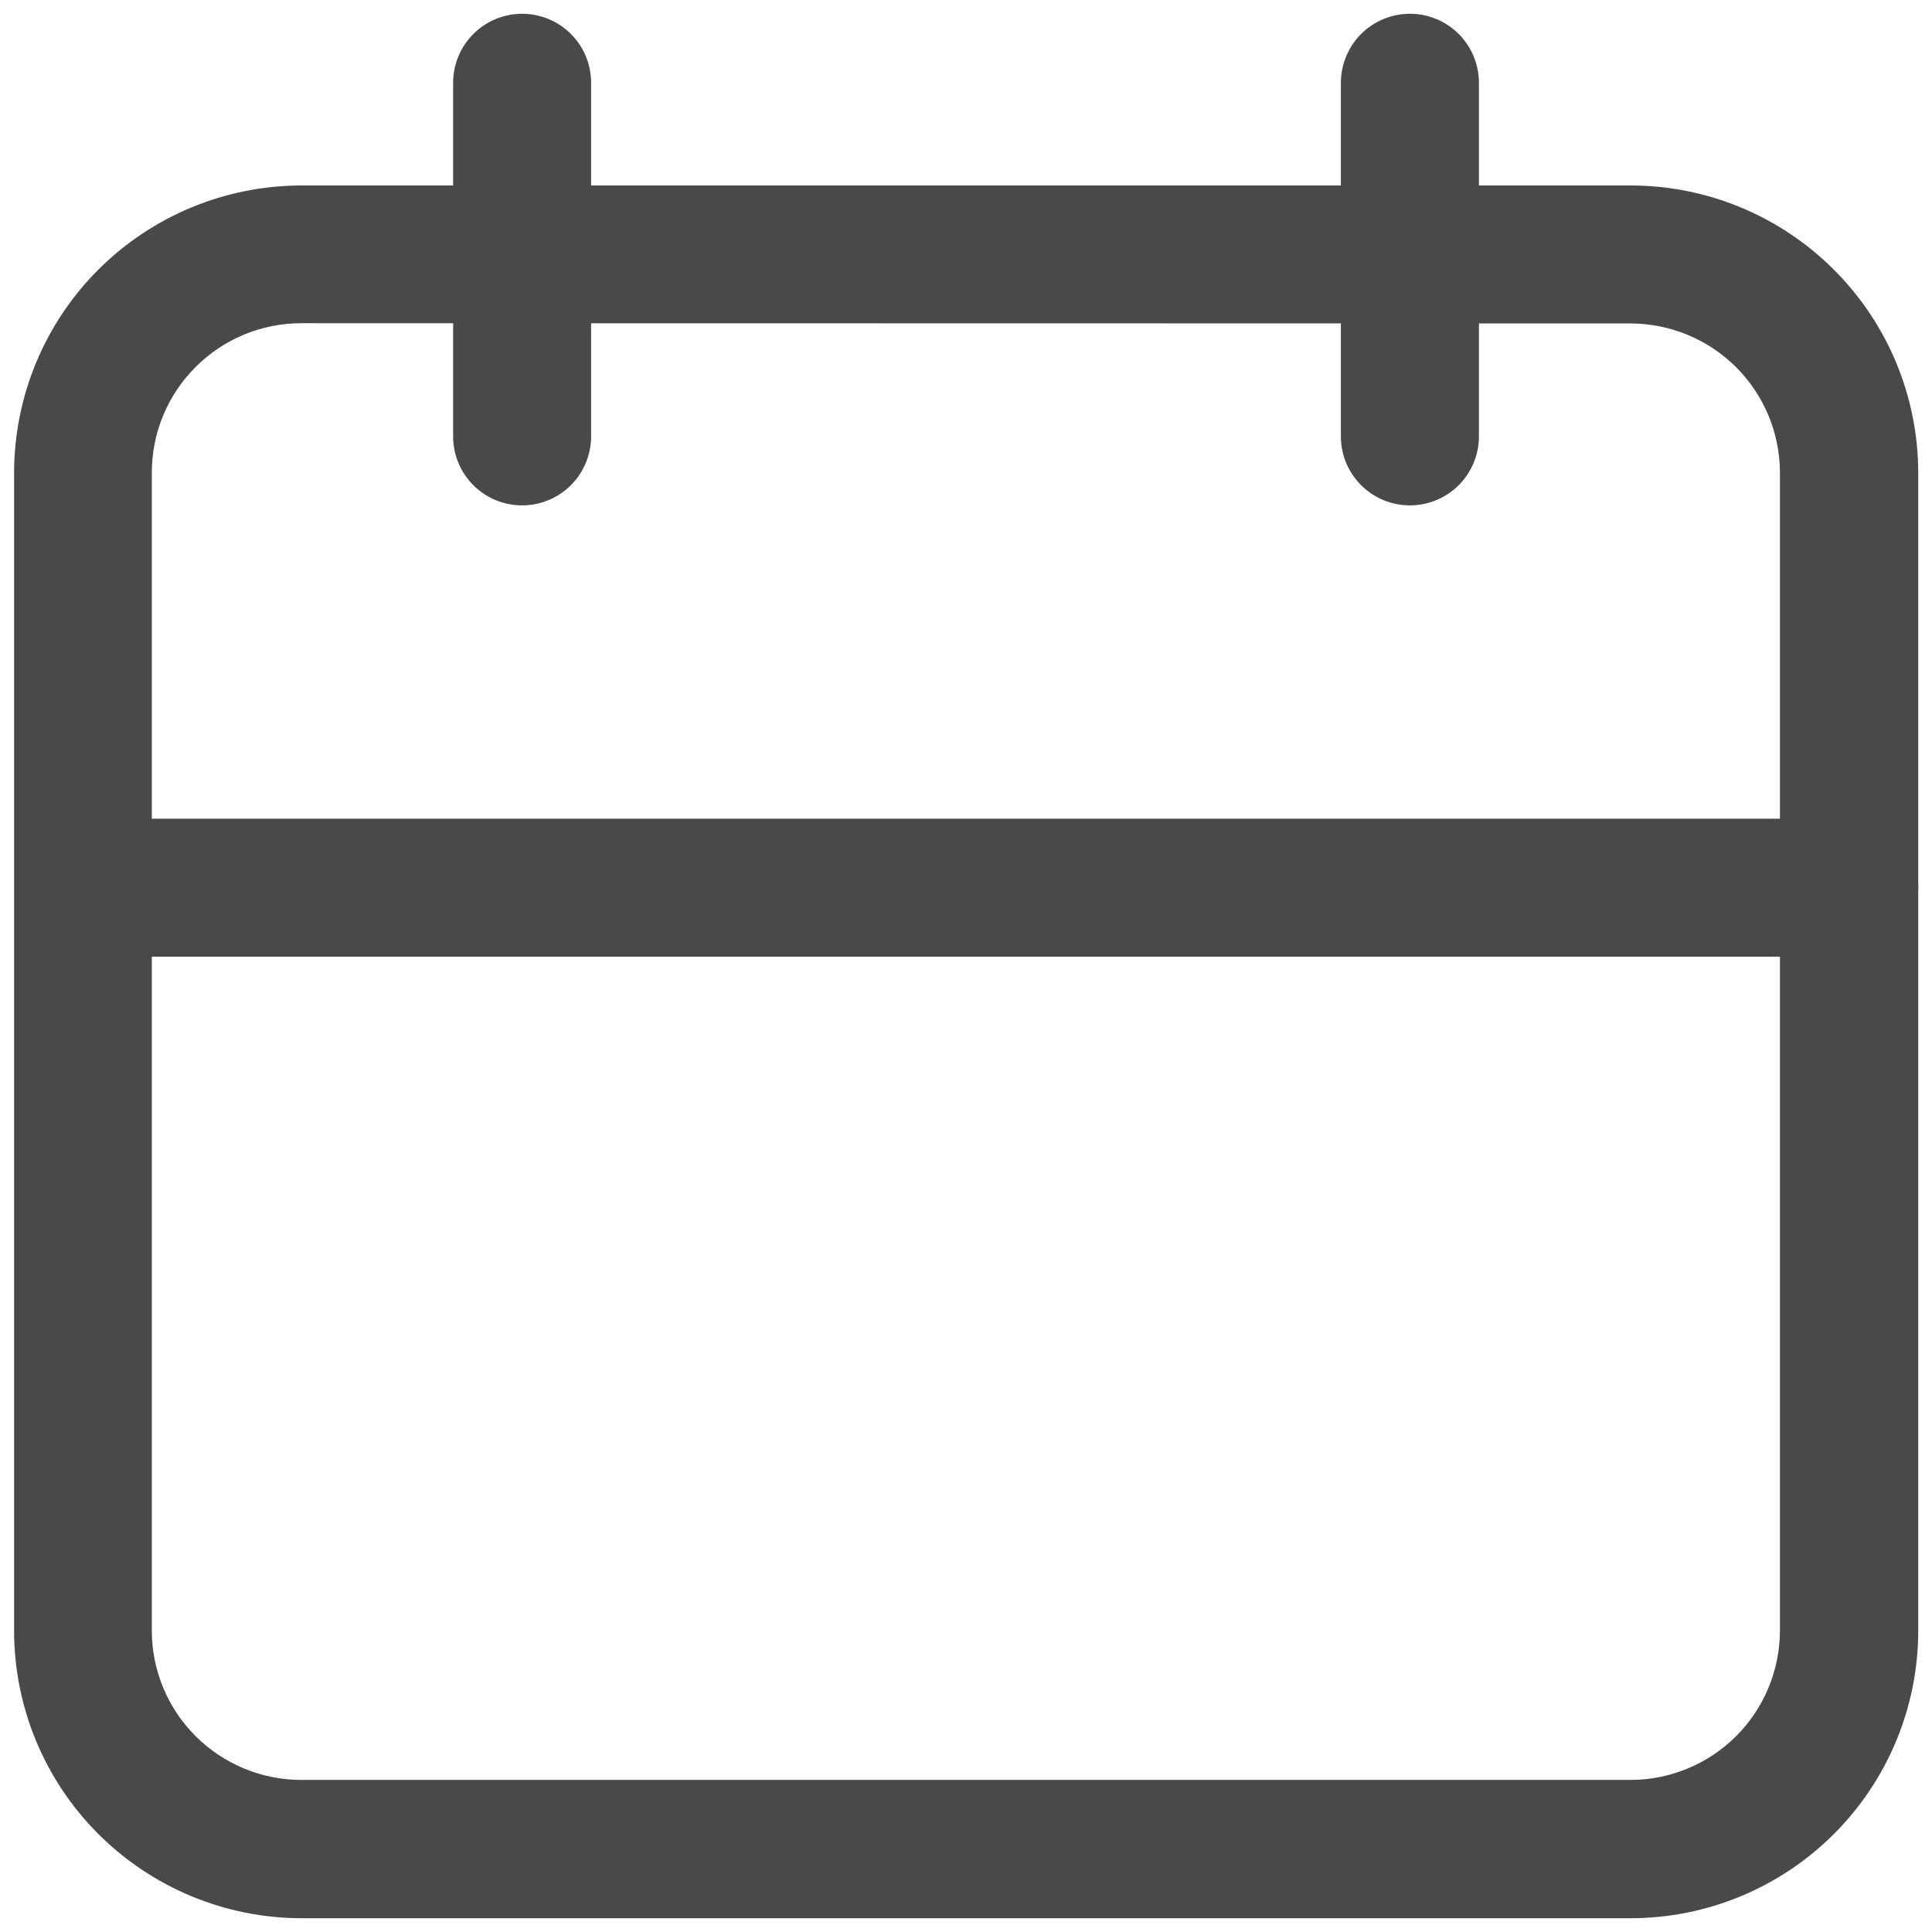 <svg width="24" height="24" viewBox="0 0 24 24" fill="none" xmlns="http://www.w3.org/2000/svg">
<g clip-path="url(#clip0_3_85)">
<path d="M20.259 23.829H3.741C2.796 23.827 1.89 23.45 1.221 22.782C0.553 22.114 0.177 21.208 0.175 20.263V5.87C0.177 4.924 0.553 4.018 1.222 3.349C1.891 2.681 2.798 2.305 3.744 2.304H20.263C21.209 2.306 22.115 2.683 22.783 3.352C23.452 4.021 23.828 4.927 23.829 5.873V20.259C23.828 21.206 23.451 22.113 22.782 22.782C22.113 23.451 21.206 23.828 20.259 23.829ZM3.741 4.015C3.249 4.015 2.777 4.211 2.43 4.559C2.082 4.906 1.886 5.378 1.886 5.87V20.259C1.887 20.751 2.083 21.221 2.431 21.568C2.779 21.915 3.249 22.11 3.741 22.111H20.259C20.75 22.109 21.22 21.914 21.567 21.567C21.914 21.22 22.109 20.75 22.111 20.259V5.87C22.11 5.379 21.914 4.909 21.567 4.562C21.22 4.215 20.75 4.02 20.259 4.018L3.741 4.015Z" fill="#494949"/>
<path d="M22.971 11.884H1.057C0.829 11.884 0.611 11.794 0.451 11.633C0.29 11.472 0.2 11.254 0.2 11.027C0.2 10.8 0.29 10.582 0.451 10.421C0.611 10.26 0.829 10.17 1.057 10.17H22.971C23.199 10.17 23.417 10.26 23.578 10.421C23.738 10.582 23.829 10.8 23.829 11.027C23.829 11.254 23.738 11.472 23.578 11.633C23.417 11.794 23.199 11.884 22.971 11.884Z" fill="#494949"/>
<path d="M6.486 6.278C6.374 6.278 6.262 6.256 6.158 6.213C6.054 6.17 5.959 6.106 5.88 6.027C5.8 5.947 5.737 5.853 5.694 5.749C5.651 5.645 5.629 5.533 5.629 5.421V1.029C5.629 0.801 5.719 0.583 5.88 0.422C6.041 0.262 6.259 0.171 6.486 0.171C6.713 0.171 6.932 0.262 7.092 0.422C7.253 0.583 7.343 0.801 7.343 1.029V5.421C7.343 5.648 7.253 5.866 7.092 6.027C6.932 6.187 6.713 6.278 6.486 6.278Z" fill="#494949"/>
<path d="M17.515 6.278C17.402 6.278 17.29 6.256 17.186 6.213C17.082 6.17 16.988 6.106 16.908 6.027C16.829 5.947 16.765 5.853 16.722 5.749C16.679 5.645 16.657 5.533 16.657 5.421V1.029C16.657 0.801 16.748 0.583 16.908 0.422C17.069 0.262 17.287 0.171 17.515 0.171C17.742 0.171 17.96 0.262 18.121 0.422C18.281 0.583 18.372 0.801 18.372 1.029V5.421C18.372 5.648 18.281 5.866 18.121 6.027C17.96 6.187 17.742 6.278 17.515 6.278Z" fill="#494949"/>
</g>
<defs>
<clipPath id="clip0_3_85">
<rect width="24" height="24" fill="white"/>
</clipPath>
</defs>
</svg>
